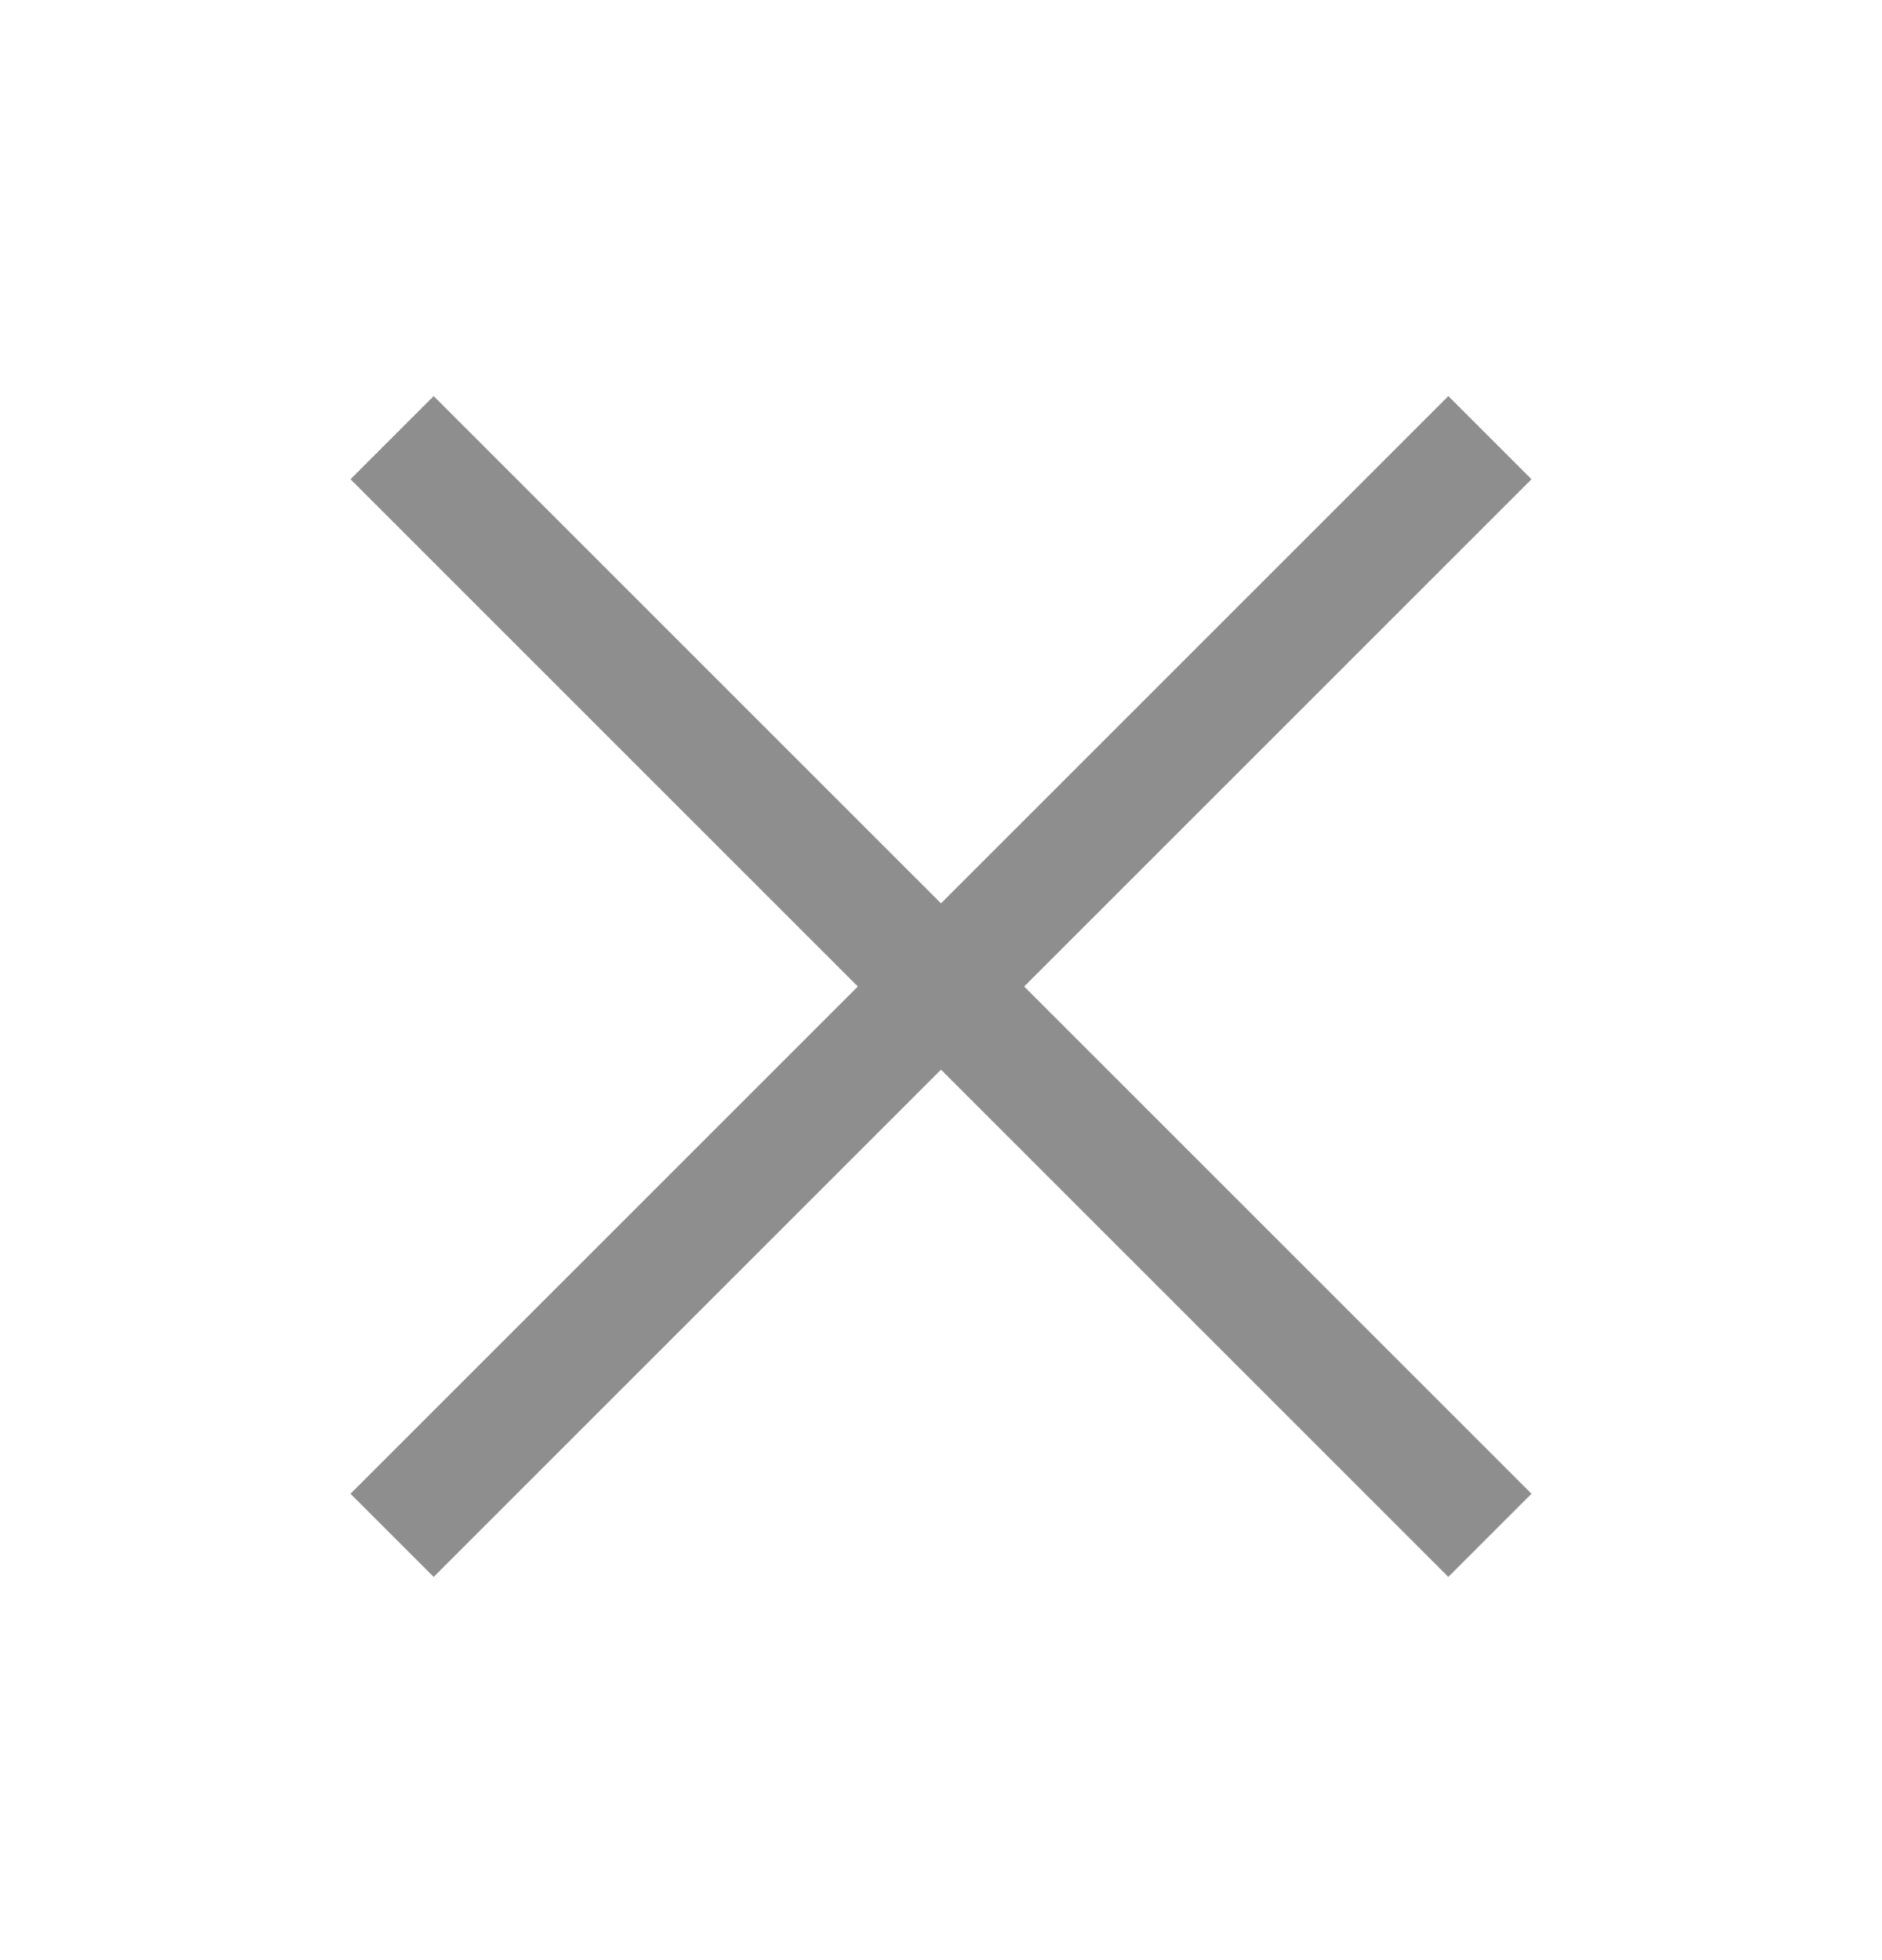 <svg width="24" height="25" viewBox="0 0 24 25" fill="none" xmlns="http://www.w3.org/2000/svg">
<path d="M19 5.582L5 19.582" stroke="#8E8E8E" stroke-width="1.5"/>
<path d="M5 5.582L19 19.582" stroke="#8E8E8E" stroke-width="1.5"/>
</svg>
